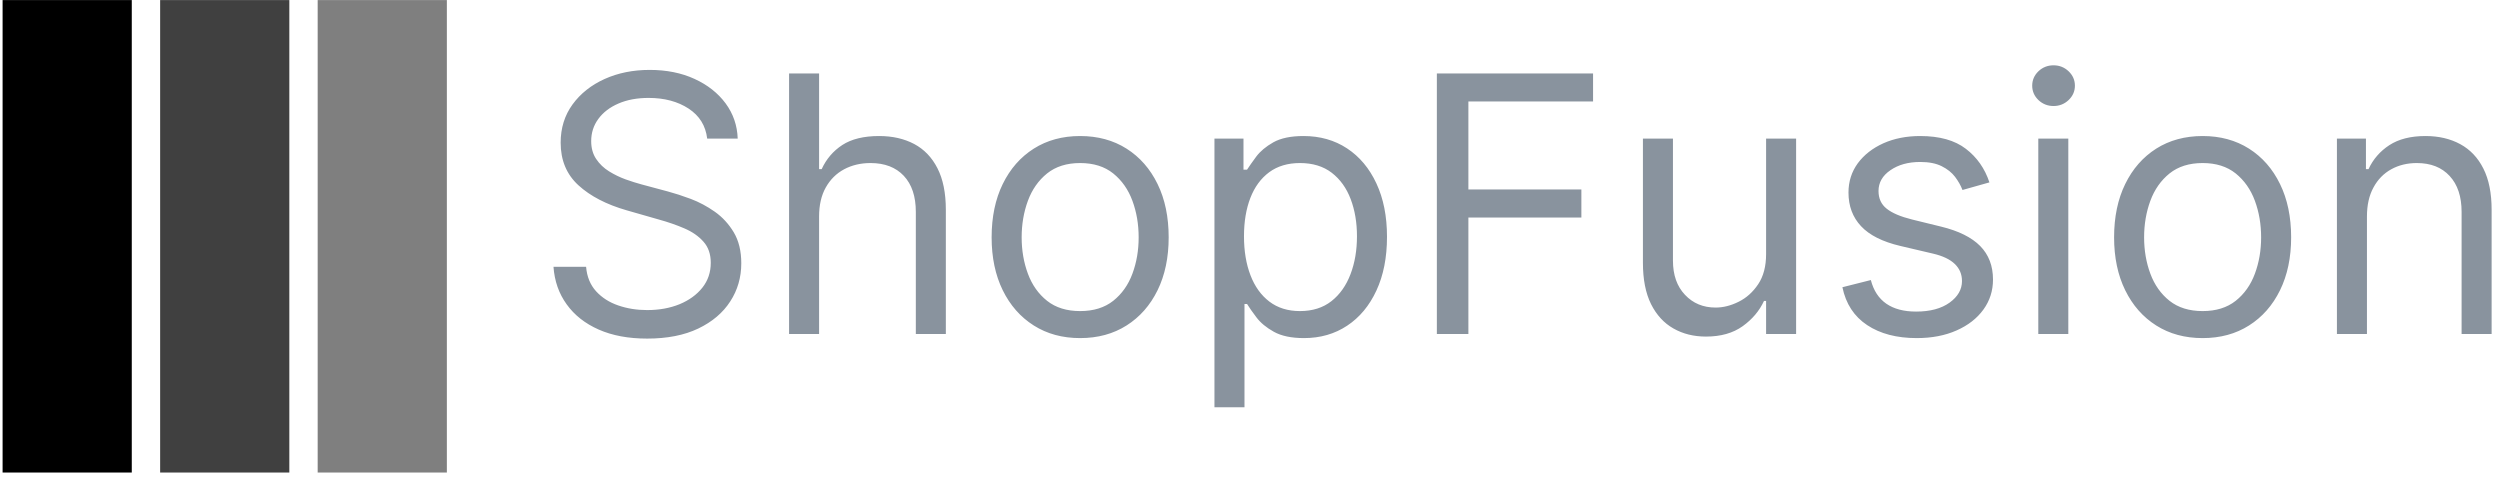 <svg width="160" height="31" viewBox="0 0 160 31" fill="none" xmlns="http://www.w3.org/2000/svg">
<g clip-path="url(#clip0_165_53)">
<g clip-path="url(#clip1_165_53)">
<g clip-path="url(#clip2_165_53)">
<g clip-path="url(#clip3_165_53)">
<g clip-path="url(#clip4_165_53)">
<path d="M8.434 0H0.166V30.248H8.434V0Z" fill="black"/>
<path d="M18.517 0H10.249V30.248H18.517V0Z" fill="black" fill-opacity="0.75"/>
<path d="M28.599 0H20.331V30.248H28.599V0Z" fill="black" fill-opacity="0.5"/>
</g>
<g clip-path="url(#clip5_165_53)">
<g clip-path="url(#clip6_165_53)">
<g clip-path="url(#clip7_165_53)">
<g clip-path="url(#clip8_165_53)">
<path d="M47.213 8.871H45.26C45.162 8.046 44.766 7.406 44.072 6.95C43.375 6.495 42.522 6.267 41.513 6.267C40.776 6.267 40.133 6.386 39.583 6.625C39.029 6.863 38.6 7.192 38.294 7.61C37.988 8.026 37.836 8.5 37.836 9.032C37.836 9.478 37.943 9.86 38.157 10.178C38.37 10.496 38.646 10.759 38.982 10.967C39.318 11.175 39.671 11.346 40.041 11.481C40.411 11.612 40.75 11.719 41.059 11.802L42.751 12.256C43.185 12.372 43.67 12.529 44.205 12.728C44.74 12.93 45.253 13.203 45.746 13.549C46.235 13.894 46.64 14.334 46.961 14.869C47.282 15.408 47.442 16.068 47.442 16.85C47.442 17.752 47.207 18.565 46.736 19.29C46.268 20.017 45.585 20.597 44.686 21.028C43.788 21.456 42.698 21.67 41.417 21.67C40.221 21.67 39.188 21.477 38.317 21.092C37.446 20.707 36.763 20.169 36.267 19.478C35.769 18.79 35.488 17.989 35.423 17.075H37.51C37.562 17.705 37.774 18.226 38.147 18.639C38.52 19.048 38.993 19.351 39.564 19.547C40.136 19.745 40.753 19.845 41.417 19.845C42.187 19.845 42.88 19.719 43.494 19.469C44.105 19.215 44.592 18.862 44.952 18.41C45.31 17.957 45.489 17.427 45.489 16.818C45.489 16.265 45.333 15.814 45.021 15.466C44.712 15.117 44.306 14.834 43.801 14.617C43.297 14.4 42.751 14.211 42.164 14.049L40.114 13.462C38.812 13.089 37.781 12.554 37.019 11.857C36.261 11.163 35.882 10.255 35.882 9.133C35.882 8.197 36.136 7.381 36.643 6.684C37.151 5.987 37.834 5.445 38.693 5.056C39.552 4.668 40.514 4.474 41.577 4.474C42.653 4.474 43.609 4.665 44.443 5.047C45.281 5.429 45.946 5.952 46.438 6.615C46.927 7.279 47.185 8.031 47.213 8.871ZM52.422 13.851V21.376H50.501V4.703H52.422V10.825H52.587C52.881 10.18 53.321 9.665 53.908 9.28C54.498 8.897 55.284 8.706 56.265 8.706C57.118 8.706 57.865 8.876 58.507 9.215C59.146 9.555 59.643 10.073 59.998 10.77C60.355 11.467 60.534 12.354 60.534 13.43V21.376H58.613V13.558C58.613 12.568 58.356 11.799 57.842 11.251C57.329 10.707 56.62 10.435 55.715 10.435C55.085 10.435 54.521 10.568 54.023 10.834C53.527 11.1 53.136 11.488 52.849 11.999C52.564 12.506 52.422 13.124 52.422 13.851ZM69.127 21.638C67.999 21.638 67.01 21.369 66.161 20.831C65.311 20.293 64.649 19.541 64.175 18.575C63.701 17.608 63.464 16.48 63.464 15.19C63.464 13.885 63.701 12.748 64.175 11.779C64.649 10.807 65.311 10.052 66.161 9.513C67.01 8.975 67.999 8.706 69.127 8.706C70.259 8.706 71.249 8.975 72.099 9.513C72.949 10.052 73.611 10.807 74.085 11.779C74.558 12.748 74.795 13.885 74.795 15.19C74.795 16.48 74.558 17.608 74.085 18.575C73.611 19.541 72.949 20.293 72.099 20.831C71.249 21.369 70.259 21.638 69.127 21.638ZM69.127 19.909C69.987 19.909 70.693 19.69 71.246 19.253C71.799 18.813 72.209 18.234 72.475 17.515C72.741 16.8 72.874 16.025 72.874 15.19C72.874 14.353 72.741 13.573 72.475 12.852C72.209 12.13 71.799 11.546 71.246 11.1C70.693 10.657 69.987 10.435 69.127 10.435C68.272 10.435 67.567 10.657 67.014 11.1C66.46 11.546 66.051 12.13 65.785 12.852C65.519 13.573 65.386 14.353 65.386 15.19C65.386 16.025 65.519 16.8 65.785 17.515C66.051 18.234 66.46 18.813 67.014 19.253C67.567 19.69 68.272 19.909 69.127 19.909ZM79.647 26.067H77.725V8.871H79.583V10.857H79.812C79.953 10.64 80.148 10.362 80.399 10.023C80.653 9.683 81.016 9.379 81.49 9.11C81.967 8.841 82.612 8.706 83.425 8.706C84.48 8.706 85.408 8.969 86.209 9.495C87.013 10.024 87.639 10.771 88.089 11.738C88.541 12.704 88.768 13.842 88.768 15.154C88.768 16.48 88.541 17.628 88.089 18.598C87.639 19.567 87.016 20.316 86.218 20.844C85.42 21.373 84.5 21.638 83.457 21.638C82.653 21.638 82.01 21.503 81.527 21.234C81.044 20.965 80.672 20.658 80.413 20.312C80.153 19.97 79.953 19.684 79.812 19.455H79.647V26.067ZM79.615 15.122C79.615 16.066 79.754 16.899 80.032 17.621C80.307 18.339 80.711 18.9 81.243 19.304C81.775 19.707 82.426 19.909 83.196 19.909C84 19.909 84.673 19.697 85.214 19.272C85.752 18.847 86.158 18.272 86.433 17.547C86.709 16.823 86.846 16.014 86.846 15.122C86.846 14.244 86.712 13.451 86.443 12.742C86.174 12.033 85.769 11.47 85.228 11.054C84.689 10.642 84.012 10.435 83.196 10.435C82.416 10.435 81.761 10.631 81.229 11.022C80.697 11.416 80.295 11.965 80.023 12.668C79.751 13.371 79.615 14.189 79.615 15.122ZM93.977 21.376H91.959V4.703H101.956V6.492H93.977V12.127H101.208V13.92H93.977V21.376ZM113.03 16.263V8.871H114.951V21.376H113.03V19.258H112.897C112.603 19.894 112.148 20.433 111.53 20.877C110.91 21.32 110.127 21.541 109.183 21.541C108.403 21.541 107.709 21.369 107.101 21.023C106.492 20.678 106.014 20.157 105.665 19.46C105.32 18.763 105.147 17.882 105.147 16.818V8.871H107.069V16.685C107.069 17.599 107.325 18.327 107.839 18.868C108.35 19.412 109.004 19.684 109.802 19.684C110.282 19.684 110.769 19.562 111.264 19.317C111.763 19.073 112.182 18.698 112.521 18.194C112.86 17.689 113.03 17.046 113.03 16.263ZM127.323 11.673L125.599 12.159C125.489 11.872 125.33 11.591 125.122 11.316C124.914 11.043 124.63 10.817 124.269 10.637C123.911 10.457 123.453 10.366 122.893 10.366C122.129 10.366 121.493 10.542 120.986 10.894C120.478 11.242 120.225 11.685 120.225 12.223C120.225 12.704 120.399 13.081 120.747 13.356C121.093 13.634 121.635 13.865 122.375 14.049L124.228 14.503C125.347 14.775 126.181 15.189 126.732 15.745C127.279 16.302 127.552 17.017 127.552 17.891C127.552 18.607 127.348 19.247 126.938 19.813C126.528 20.378 125.957 20.823 125.223 21.147C124.489 21.474 123.638 21.638 122.669 21.638C121.391 21.638 120.335 21.361 119.5 20.808C118.663 20.254 118.134 19.446 117.914 18.382L119.734 17.923C119.908 18.596 120.238 19.1 120.724 19.437C121.211 19.773 121.846 19.941 122.632 19.941C123.528 19.941 124.242 19.75 124.774 19.368C125.302 18.986 125.567 18.526 125.567 17.988C125.567 17.553 125.414 17.19 125.108 16.896C124.806 16.6 124.339 16.378 123.71 16.231L121.623 15.741C120.48 15.472 119.641 15.05 119.106 14.475C118.571 13.903 118.303 13.187 118.303 12.324C118.303 11.618 118.502 10.993 118.899 10.449C119.3 9.908 119.846 9.481 120.536 9.17C121.23 8.861 122.016 8.706 122.893 8.706C124.132 8.706 125.105 8.978 125.814 9.523C126.524 10.064 127.027 10.781 127.323 11.673ZM132.372 21.376H130.451V8.871H132.372V21.376ZM131.427 6.785C131.051 6.785 130.729 6.658 130.46 6.404C130.194 6.148 130.061 5.84 130.061 5.483C130.061 5.125 130.194 4.818 130.46 4.561C130.729 4.307 131.051 4.18 131.427 4.18C131.8 4.18 132.121 4.307 132.39 4.561C132.659 4.818 132.794 5.125 132.794 5.483C132.794 5.84 132.659 6.148 132.39 6.404C132.121 6.658 131.8 6.785 131.427 6.785ZM140.97 21.638C139.839 21.638 138.848 21.369 137.998 20.831C137.149 20.293 136.487 19.541 136.013 18.575C135.539 17.608 135.302 16.48 135.302 15.19C135.302 13.885 135.539 12.748 136.013 11.779C136.487 10.807 137.149 10.052 137.998 9.513C138.848 8.975 139.839 8.706 140.97 8.706C142.098 8.706 143.087 8.975 143.937 9.513C144.787 10.052 145.448 10.807 145.922 11.779C146.396 12.748 146.633 13.885 146.633 15.19C146.633 16.48 146.396 17.608 145.922 18.575C145.448 19.541 144.787 20.293 143.937 20.831C143.087 21.369 142.098 21.638 140.97 21.638ZM140.97 19.909C141.826 19.909 142.53 19.69 143.084 19.253C143.637 18.813 144.047 18.234 144.313 17.515C144.579 16.8 144.712 16.025 144.712 15.19C144.712 14.353 144.579 13.573 144.313 12.852C144.047 12.13 143.637 11.546 143.084 11.1C142.53 10.657 141.826 10.435 140.97 10.435C140.111 10.435 139.405 10.657 138.851 11.1C138.298 11.546 137.888 12.13 137.622 12.852C137.356 13.573 137.223 14.353 137.223 15.19C137.223 16.025 137.356 16.8 137.622 17.515C137.888 18.234 138.298 18.813 138.851 19.253C139.405 19.69 140.111 19.909 140.97 19.909ZM151.485 13.851V21.376H149.563V8.871H151.42V10.825H151.585C151.879 10.189 152.324 9.677 152.92 9.289C153.516 8.901 154.286 8.706 155.231 8.706C156.078 8.706 156.819 8.879 157.455 9.225C158.091 9.57 158.585 10.091 158.936 10.788C159.288 11.485 159.464 12.366 159.464 13.43V21.376H157.542V13.558C157.542 12.577 157.287 11.811 156.776 11.261C156.269 10.71 155.569 10.435 154.676 10.435C154.065 10.435 153.519 10.568 153.039 10.834C152.556 11.1 152.177 11.488 151.902 11.999C151.624 12.506 151.485 13.124 151.485 13.851Z" fill="#89939E"/>
</g>
</g>
</g>
</g>
</g>
</g>
</g>
</g>
<defs>
<clipPath id="clip0_165_53">
<rect width="160" height="30.24" fill="white"/>
</clipPath>
<clipPath id="clip1_165_53">
<rect width="160" height="30.24" fill="white" transform="translate(-0.097 0.004)"/>
</clipPath>
<clipPath id="clip2_165_53">
<rect width="159.474" height="30.248" fill="white" transform="translate(0.166)"/>
</clipPath>
<clipPath id="clip3_165_53">
<rect width="159.474" height="30.248" fill="white" transform="translate(0.166)"/>
</clipPath>
<clipPath id="clip4_165_53">
<rect width="30.248" height="30.248" fill="white" transform="translate(0.166)"/>
</clipPath>
<clipPath id="clip5_165_53">
<rect width="124.059" height="21.887" fill="white" transform="translate(35.414 4.18)"/>
</clipPath>
<clipPath id="clip6_165_53">
<rect width="124.059" height="21.887" fill="white" transform="translate(35.414 4.18)"/>
</clipPath>
<clipPath id="clip7_165_53">
<rect width="124.059" height="21.887" fill="white" transform="translate(35.414 4.18)"/>
</clipPath>
<clipPath id="clip8_165_53">
<rect width="124.059" height="21.887" fill="white" transform="translate(35.414 4.18)"/>
</clipPath>
</defs>
</svg>
